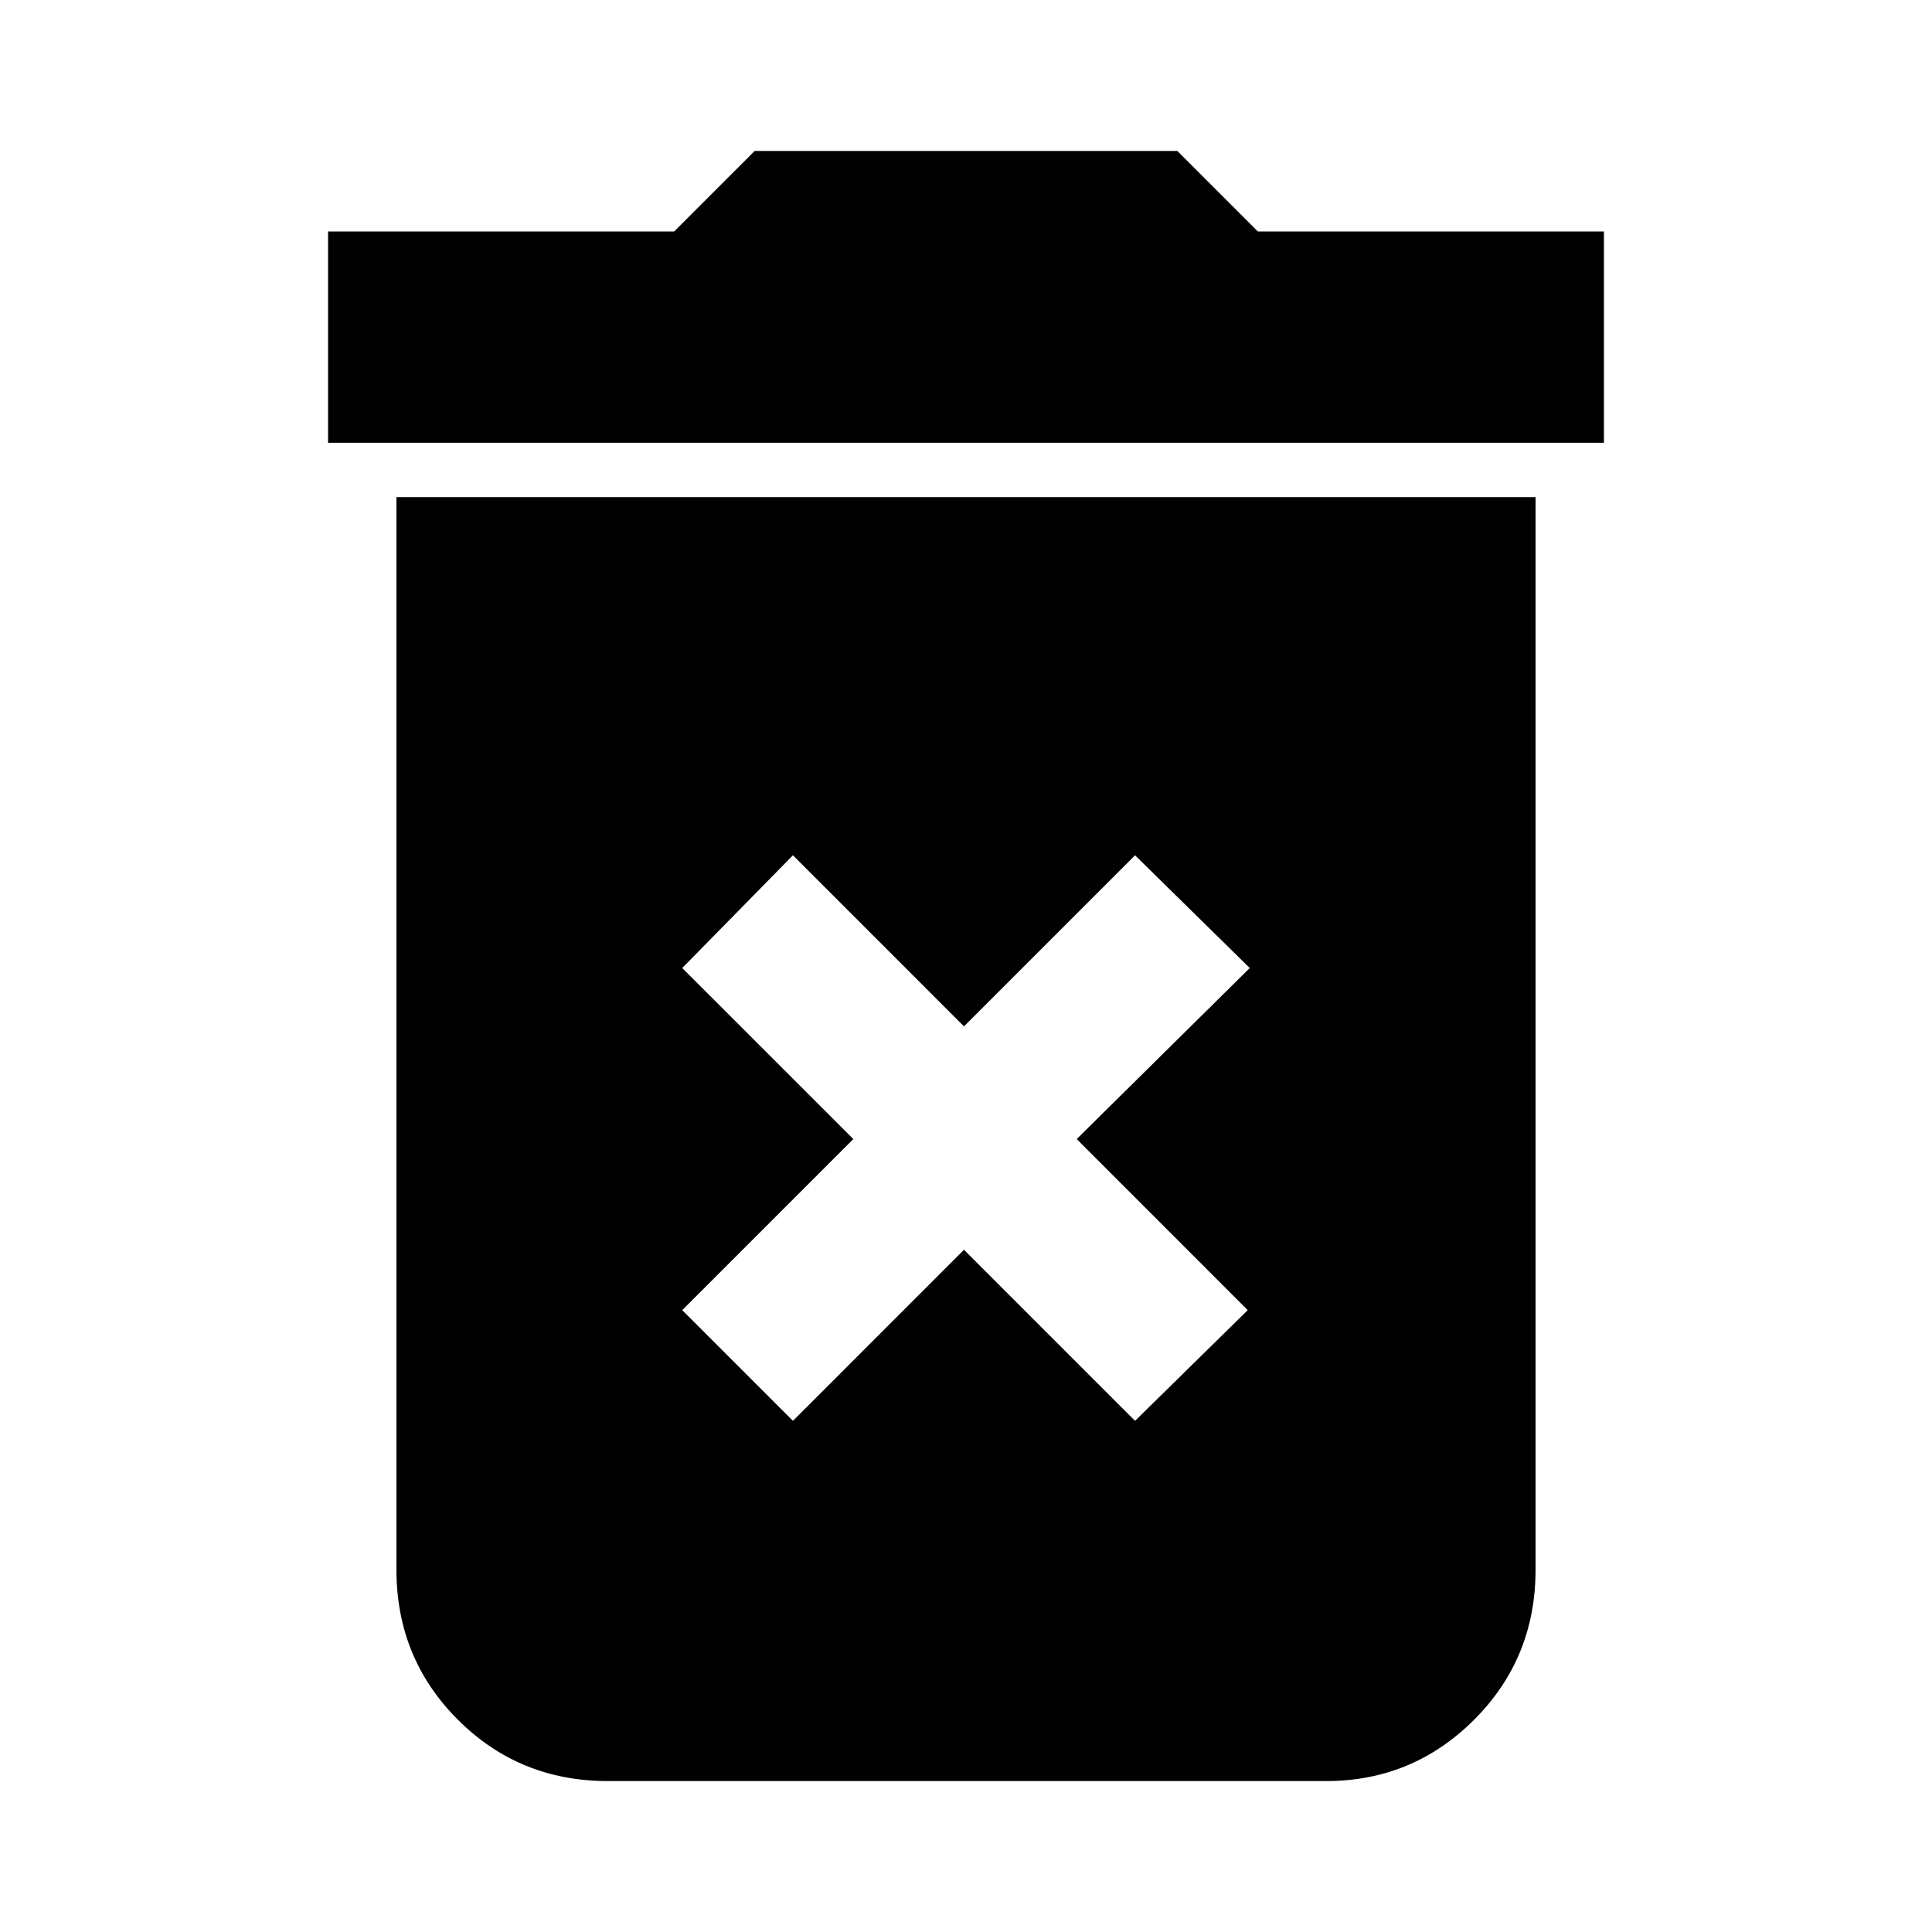 <svg xmlns="http://www.w3.org/2000/svg" height="40" width="40"><path d="M16.417 29.417 19.958 25.875 23.5 29.417 25.833 27.125 22.292 23.583 25.875 20.042 23.5 17.708 19.958 21.25 16.417 17.708 14.125 20.042 17.667 23.583 14.125 27.125ZM6.792 9.167V4.792H13.958L15.625 3.125H24.375L26.042 4.792H33.208V9.167ZM12.583 36.875Q10.75 36.875 9.479 35.604Q8.208 34.333 8.208 32.5V10.292H31.792V32.5Q31.792 34.333 30.521 35.604Q29.25 36.875 27.458 36.875Z"/></svg>